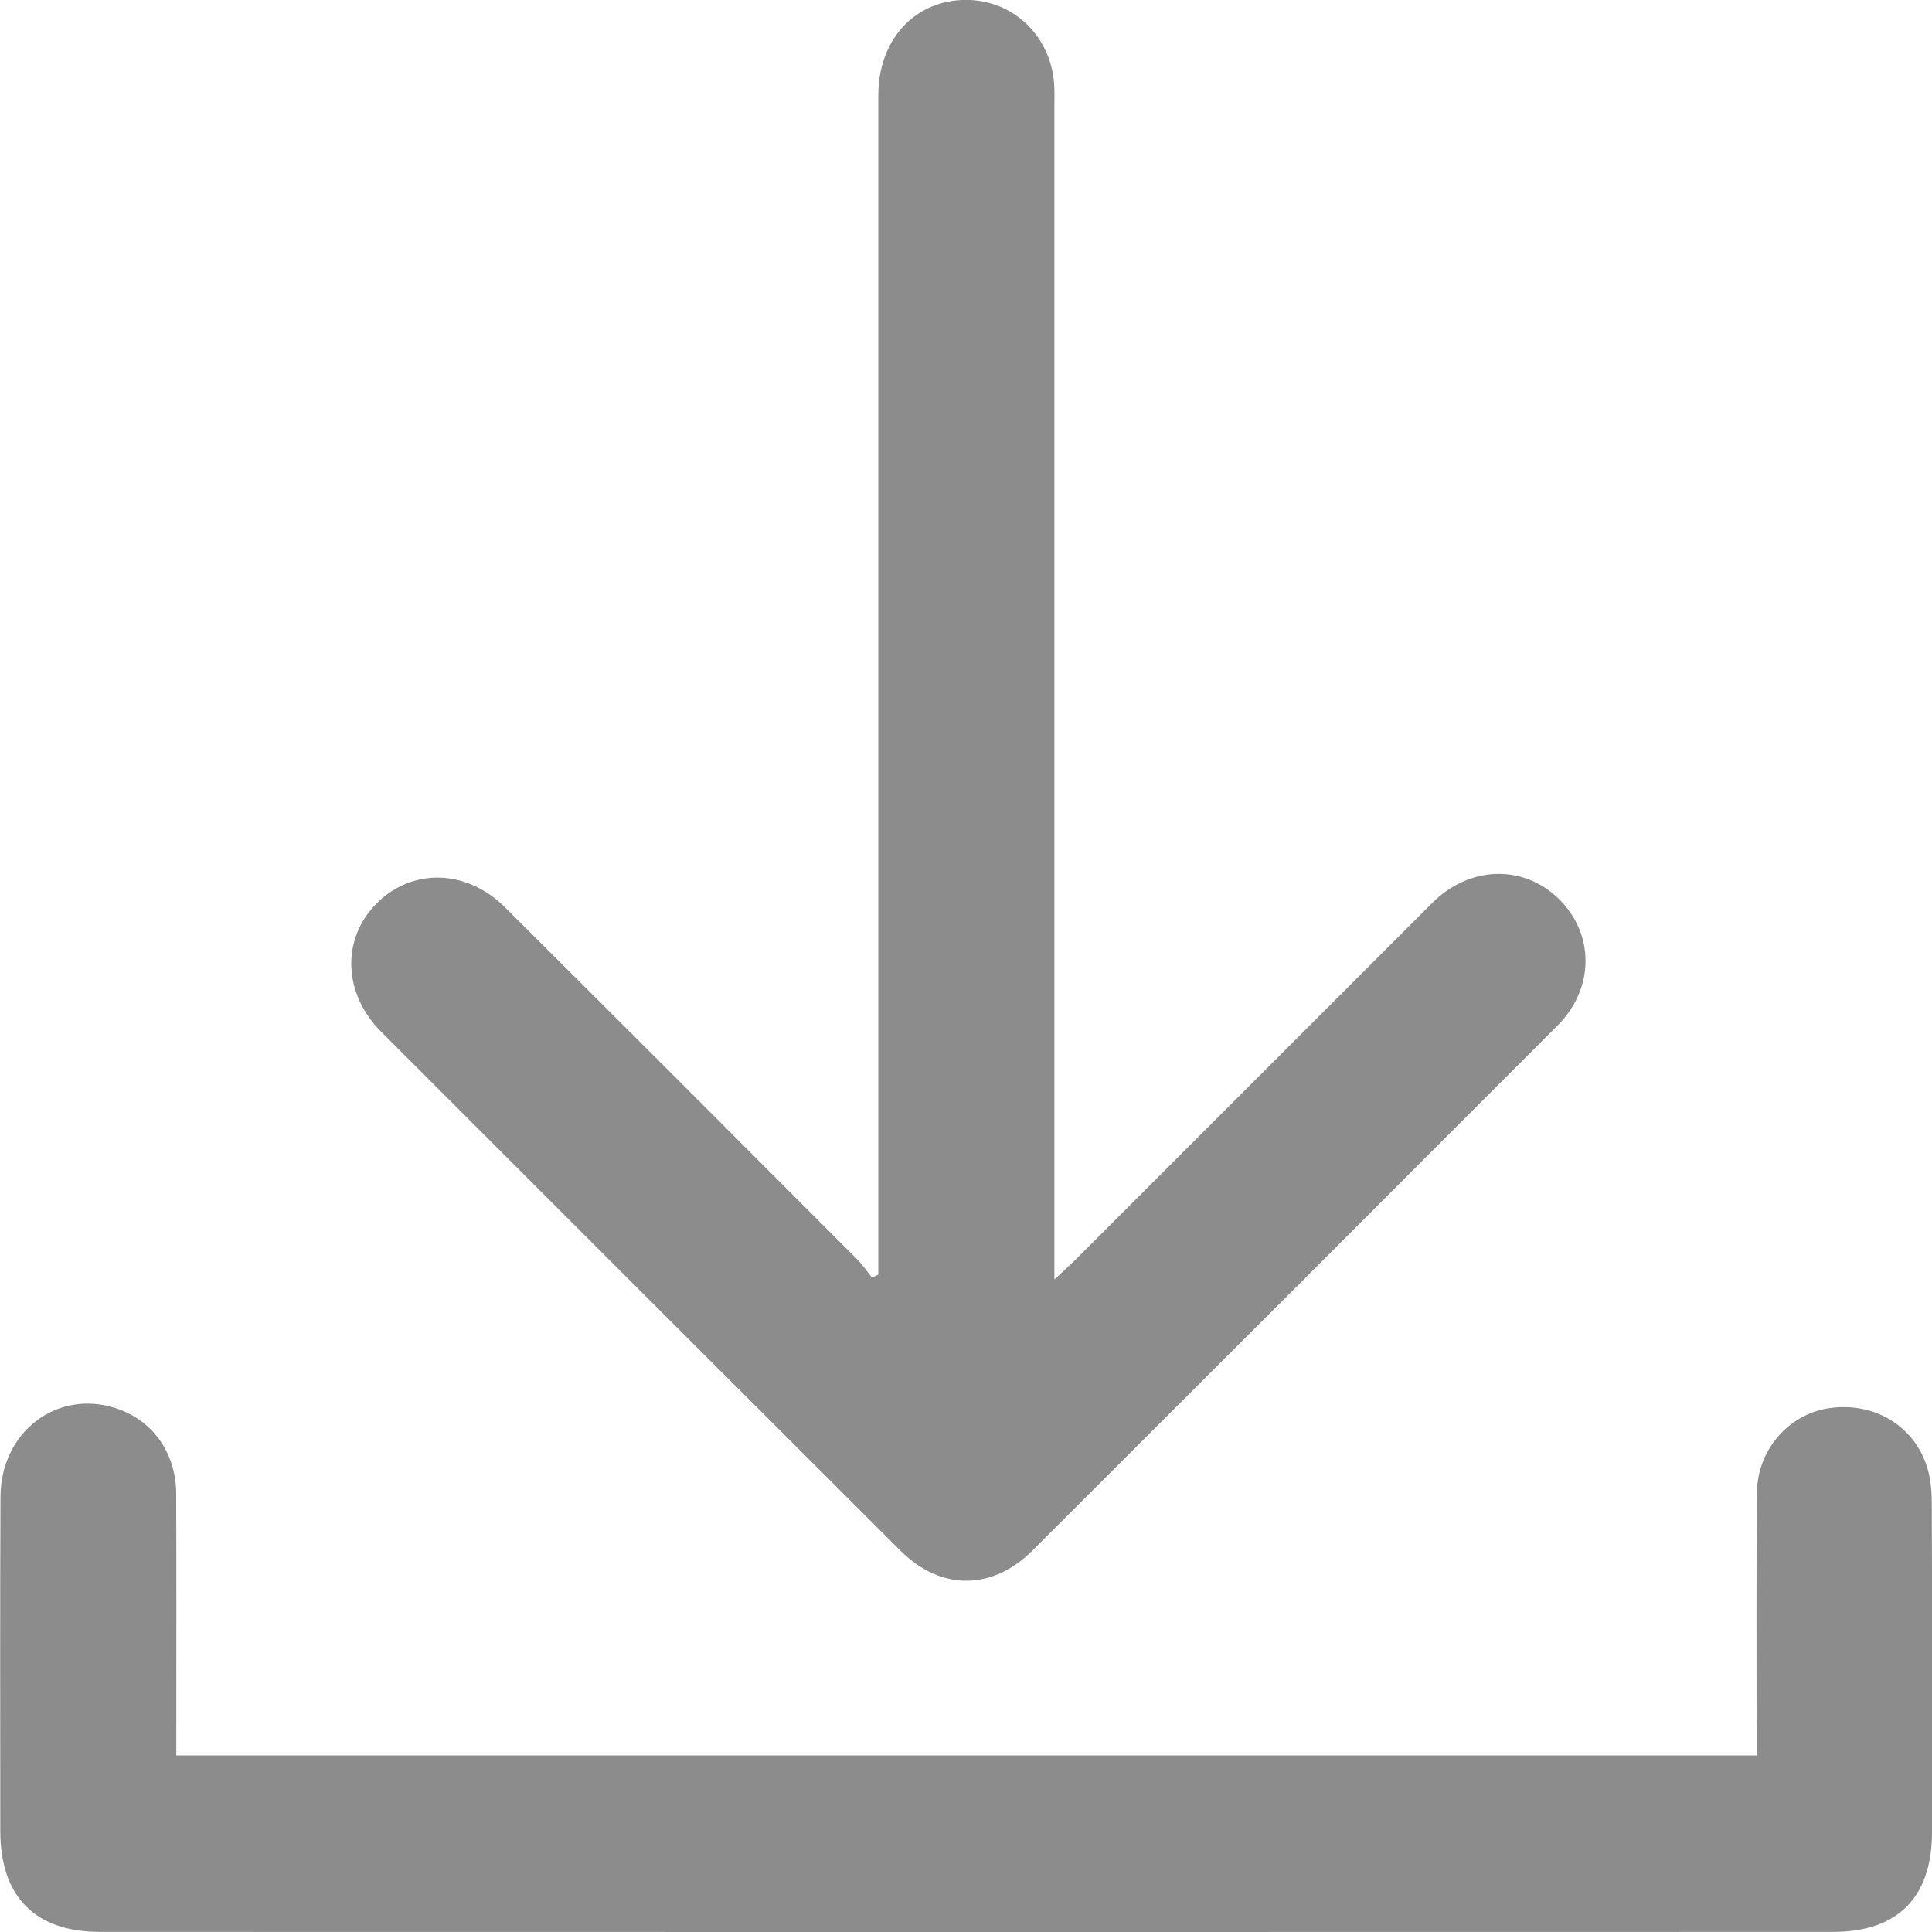 <svg width="20" height="20" viewBox="0 0 20 20" fill="none" xmlns="http://www.w3.org/2000/svg">
<g clip-path="url(#clip0_12_21)">
<path d="M9.092 13.195V12.948C9.092 8.961 9.092 4.974 9.092 0.986C9.092 0.433 9.44 0.032 9.94 0.001C10.449 -0.031 10.87 0.342 10.912 0.862C10.918 0.947 10.915 1.033 10.915 1.117C10.915 5.062 10.915 9.007 10.915 12.952C10.915 13.033 10.915 13.116 10.915 13.245C11.01 13.156 11.072 13.101 11.13 13.044C12.362 11.813 13.594 10.58 14.826 9.348C15.211 8.962 15.768 8.945 16.137 9.306C16.508 9.668 16.507 10.233 16.124 10.616C14.312 12.431 12.499 14.244 10.684 16.055C10.27 16.466 9.737 16.466 9.326 16.057C7.531 14.266 5.736 12.473 3.944 10.679C3.549 10.282 3.534 9.716 3.9 9.351C4.268 8.984 4.83 8.996 5.228 9.393C6.443 10.602 7.654 11.815 8.865 13.028C8.925 13.088 8.973 13.159 9.027 13.226C9.049 13.216 9.07 13.204 9.093 13.194L9.092 13.195Z" fill="#8D8C8C"/>
<path d="M1.823 18.172H18.184C18.184 18.086 18.184 18.011 18.184 17.935C18.184 17.107 18.18 16.277 18.188 15.449C18.192 15.005 18.521 14.636 18.94 14.577C19.402 14.511 19.821 14.762 19.952 15.196C19.988 15.316 19.998 15.447 19.998 15.573C20.002 16.706 20.002 17.839 20 18.973C19.998 19.642 19.644 19.999 18.977 19.999C12.996 20.001 7.016 20 1.035 19.999C0.362 19.999 0.004 19.634 0.003 18.956C0.003 17.801 -0.001 16.647 0.005 15.492C0.009 14.822 0.589 14.382 1.196 14.577C1.579 14.7 1.823 15.039 1.824 15.465C1.827 16.287 1.825 17.108 1.825 17.93C1.825 18.006 1.825 18.082 1.825 18.172L1.823 18.172Z" fill="#8D8C8C"/>
</g>
<defs>
<clipPath id="clip0_12_21">
<rect width="20" height="20" fill="white"/>
</clipPath>
</defs>
</svg>
